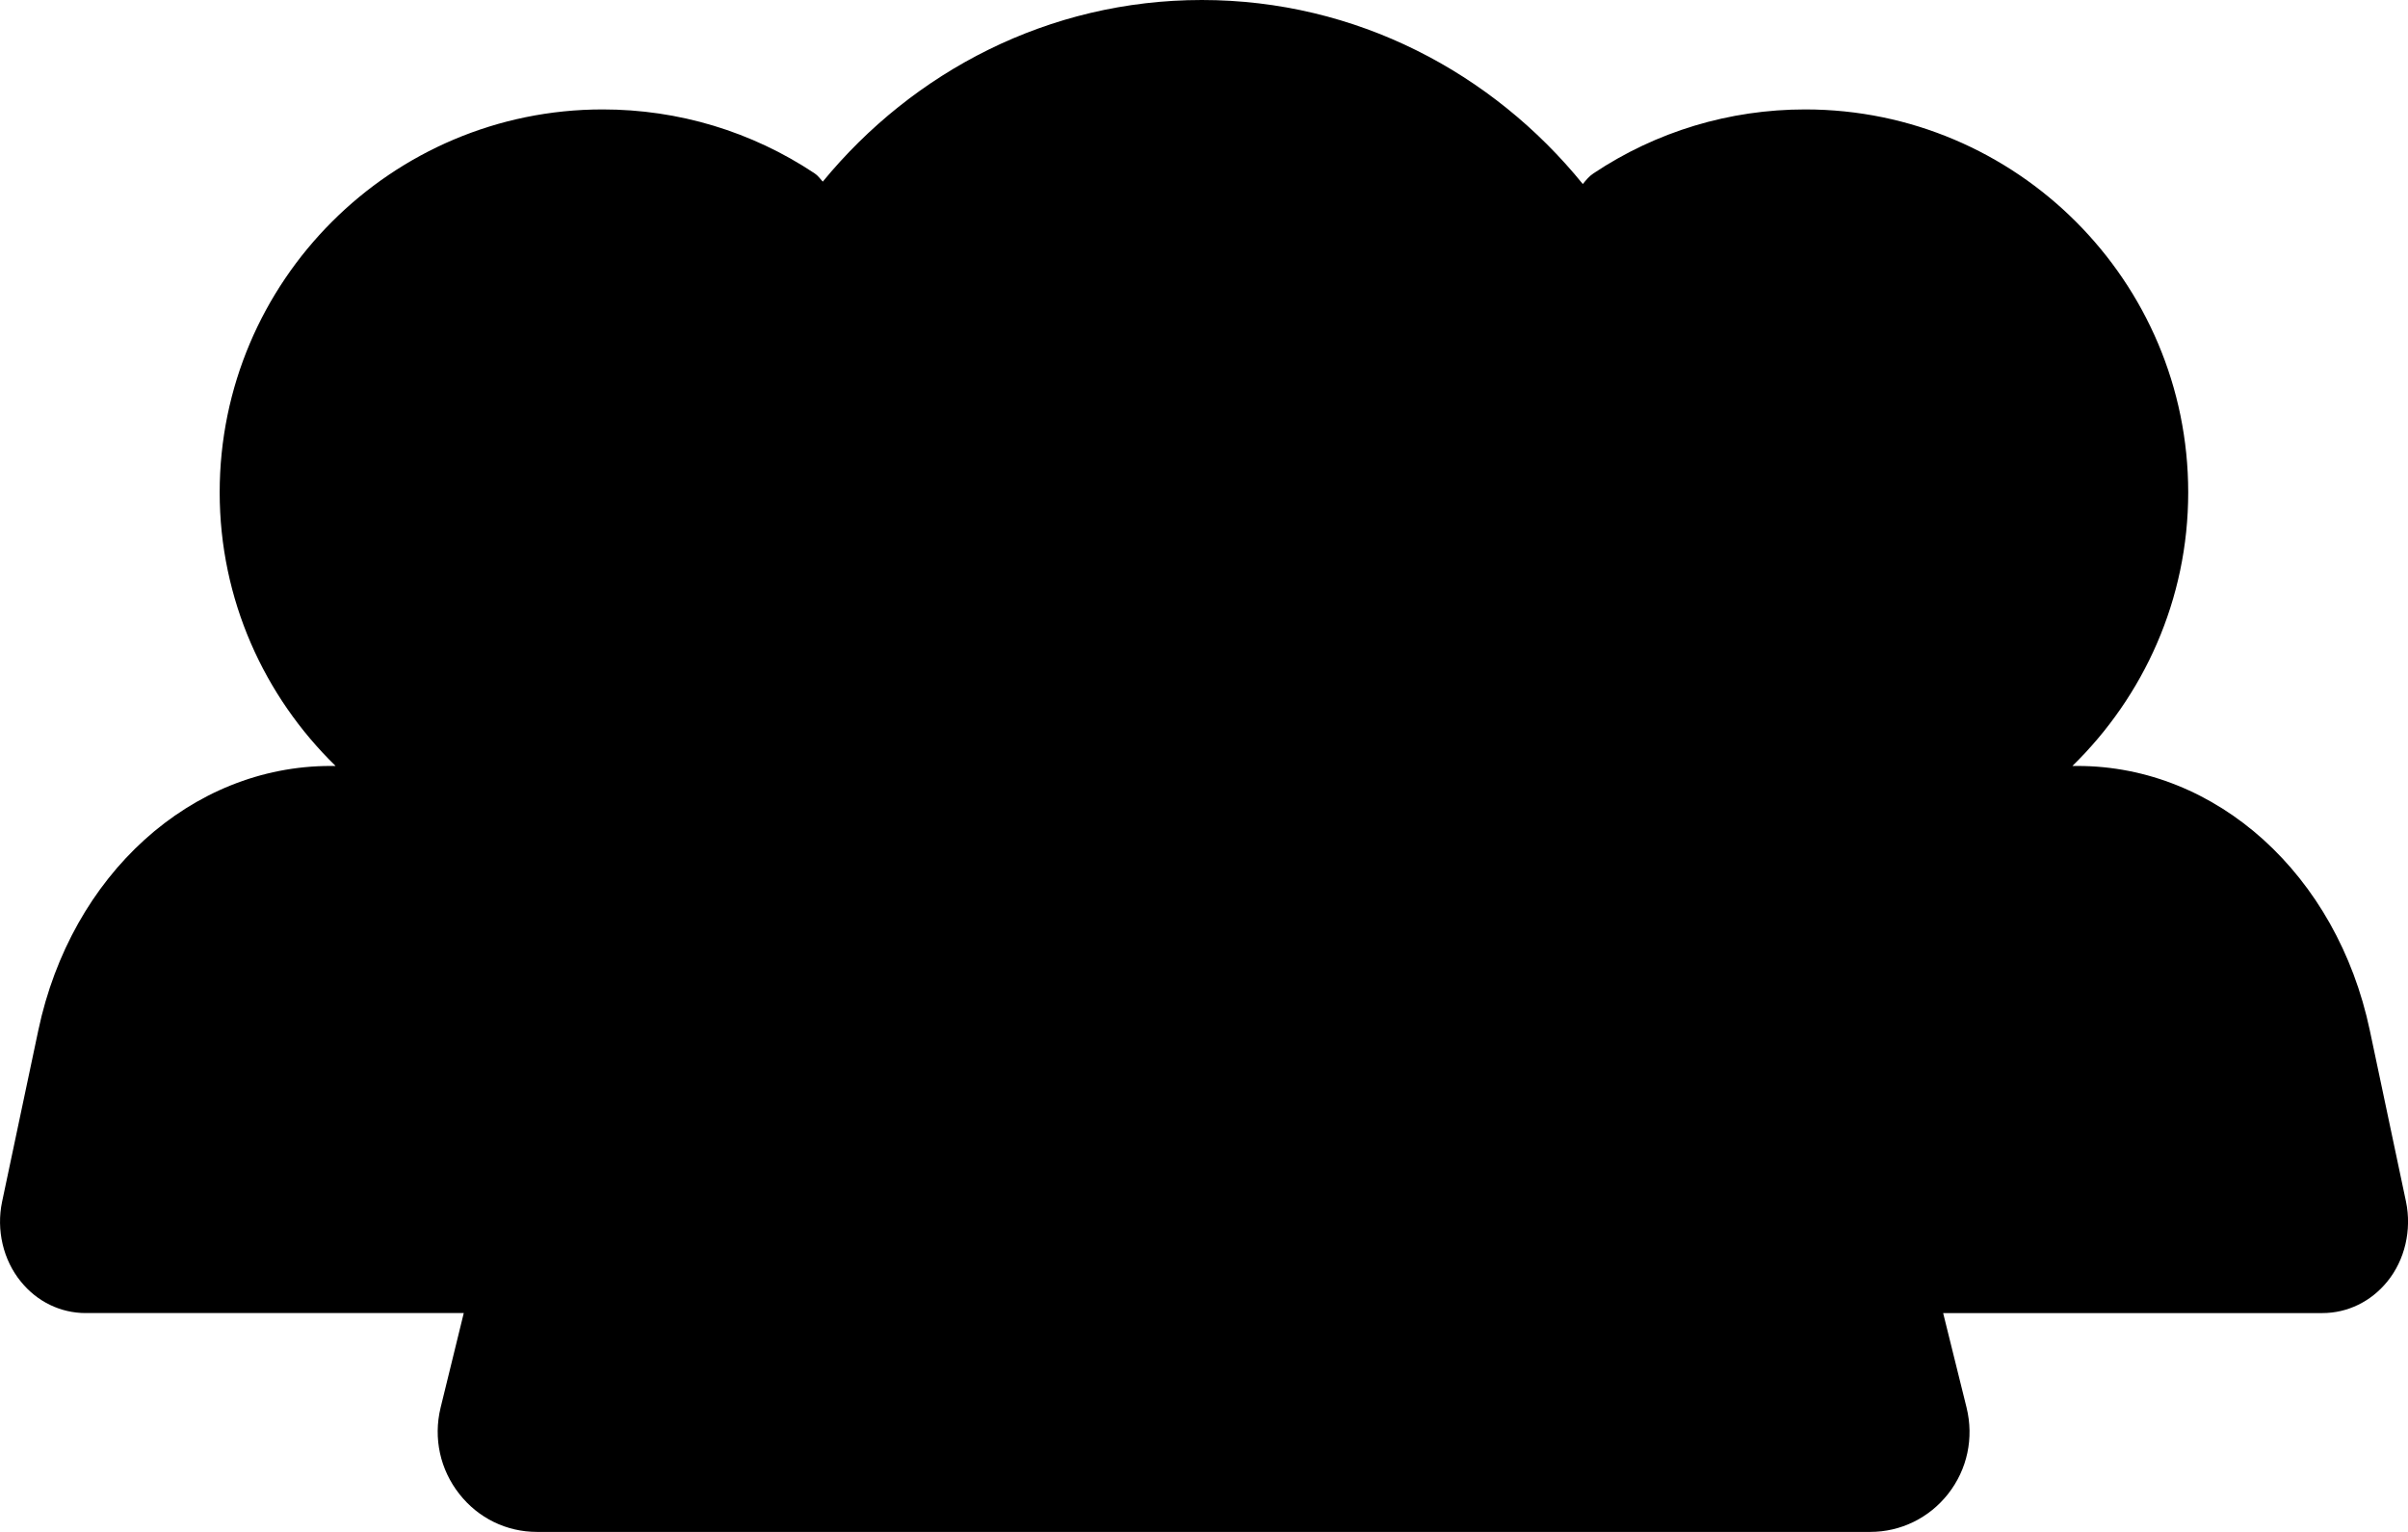 <svg width="22" height="14" viewBox="0 0 22 14" xmlns="http://www.w3.org/2000/svg"><title>meetings/team-active_14</title><path d="M21.651 9.416C21.351 7.994 20.252 7 18.98 7l-.046 0c.651-.636 1.058-1.521 1.058-2.5 0-1.93-1.569-3.5-3.499-3.5-.693 0-1.361.202-1.934.584-.04.026-.069.062-.098.098C13.636.665 12.391 0 10.98 0 9.58 0 8.342.655 7.517 1.66c-.024-.026-.044-.056-.075-.076C6.868 1.202 6.2 1 5.506 1c-1.929 0-3.499 1.57-3.499 3.5 0 .979.407 1.864 1.059 2.5l-.046 0C1.747 7 .65 7.994.35 9.416l-.331 1.567c-.054.258.01.532.172.73.148.183.363.287.591.287l3.455 0-.212.866c-.067.278-.004.565.172.788.173.22.43.346.709.346l12.181 0c.278 0 .538-.127.711-.347.176-.224.237-.511.169-.789L17.753 12l3.466 0c.227 0 .442-.104.591-.287.162-.198.225-.472.172-.73l-.331-1.567z" fill="#000" fill-rule="evenodd"/></svg>